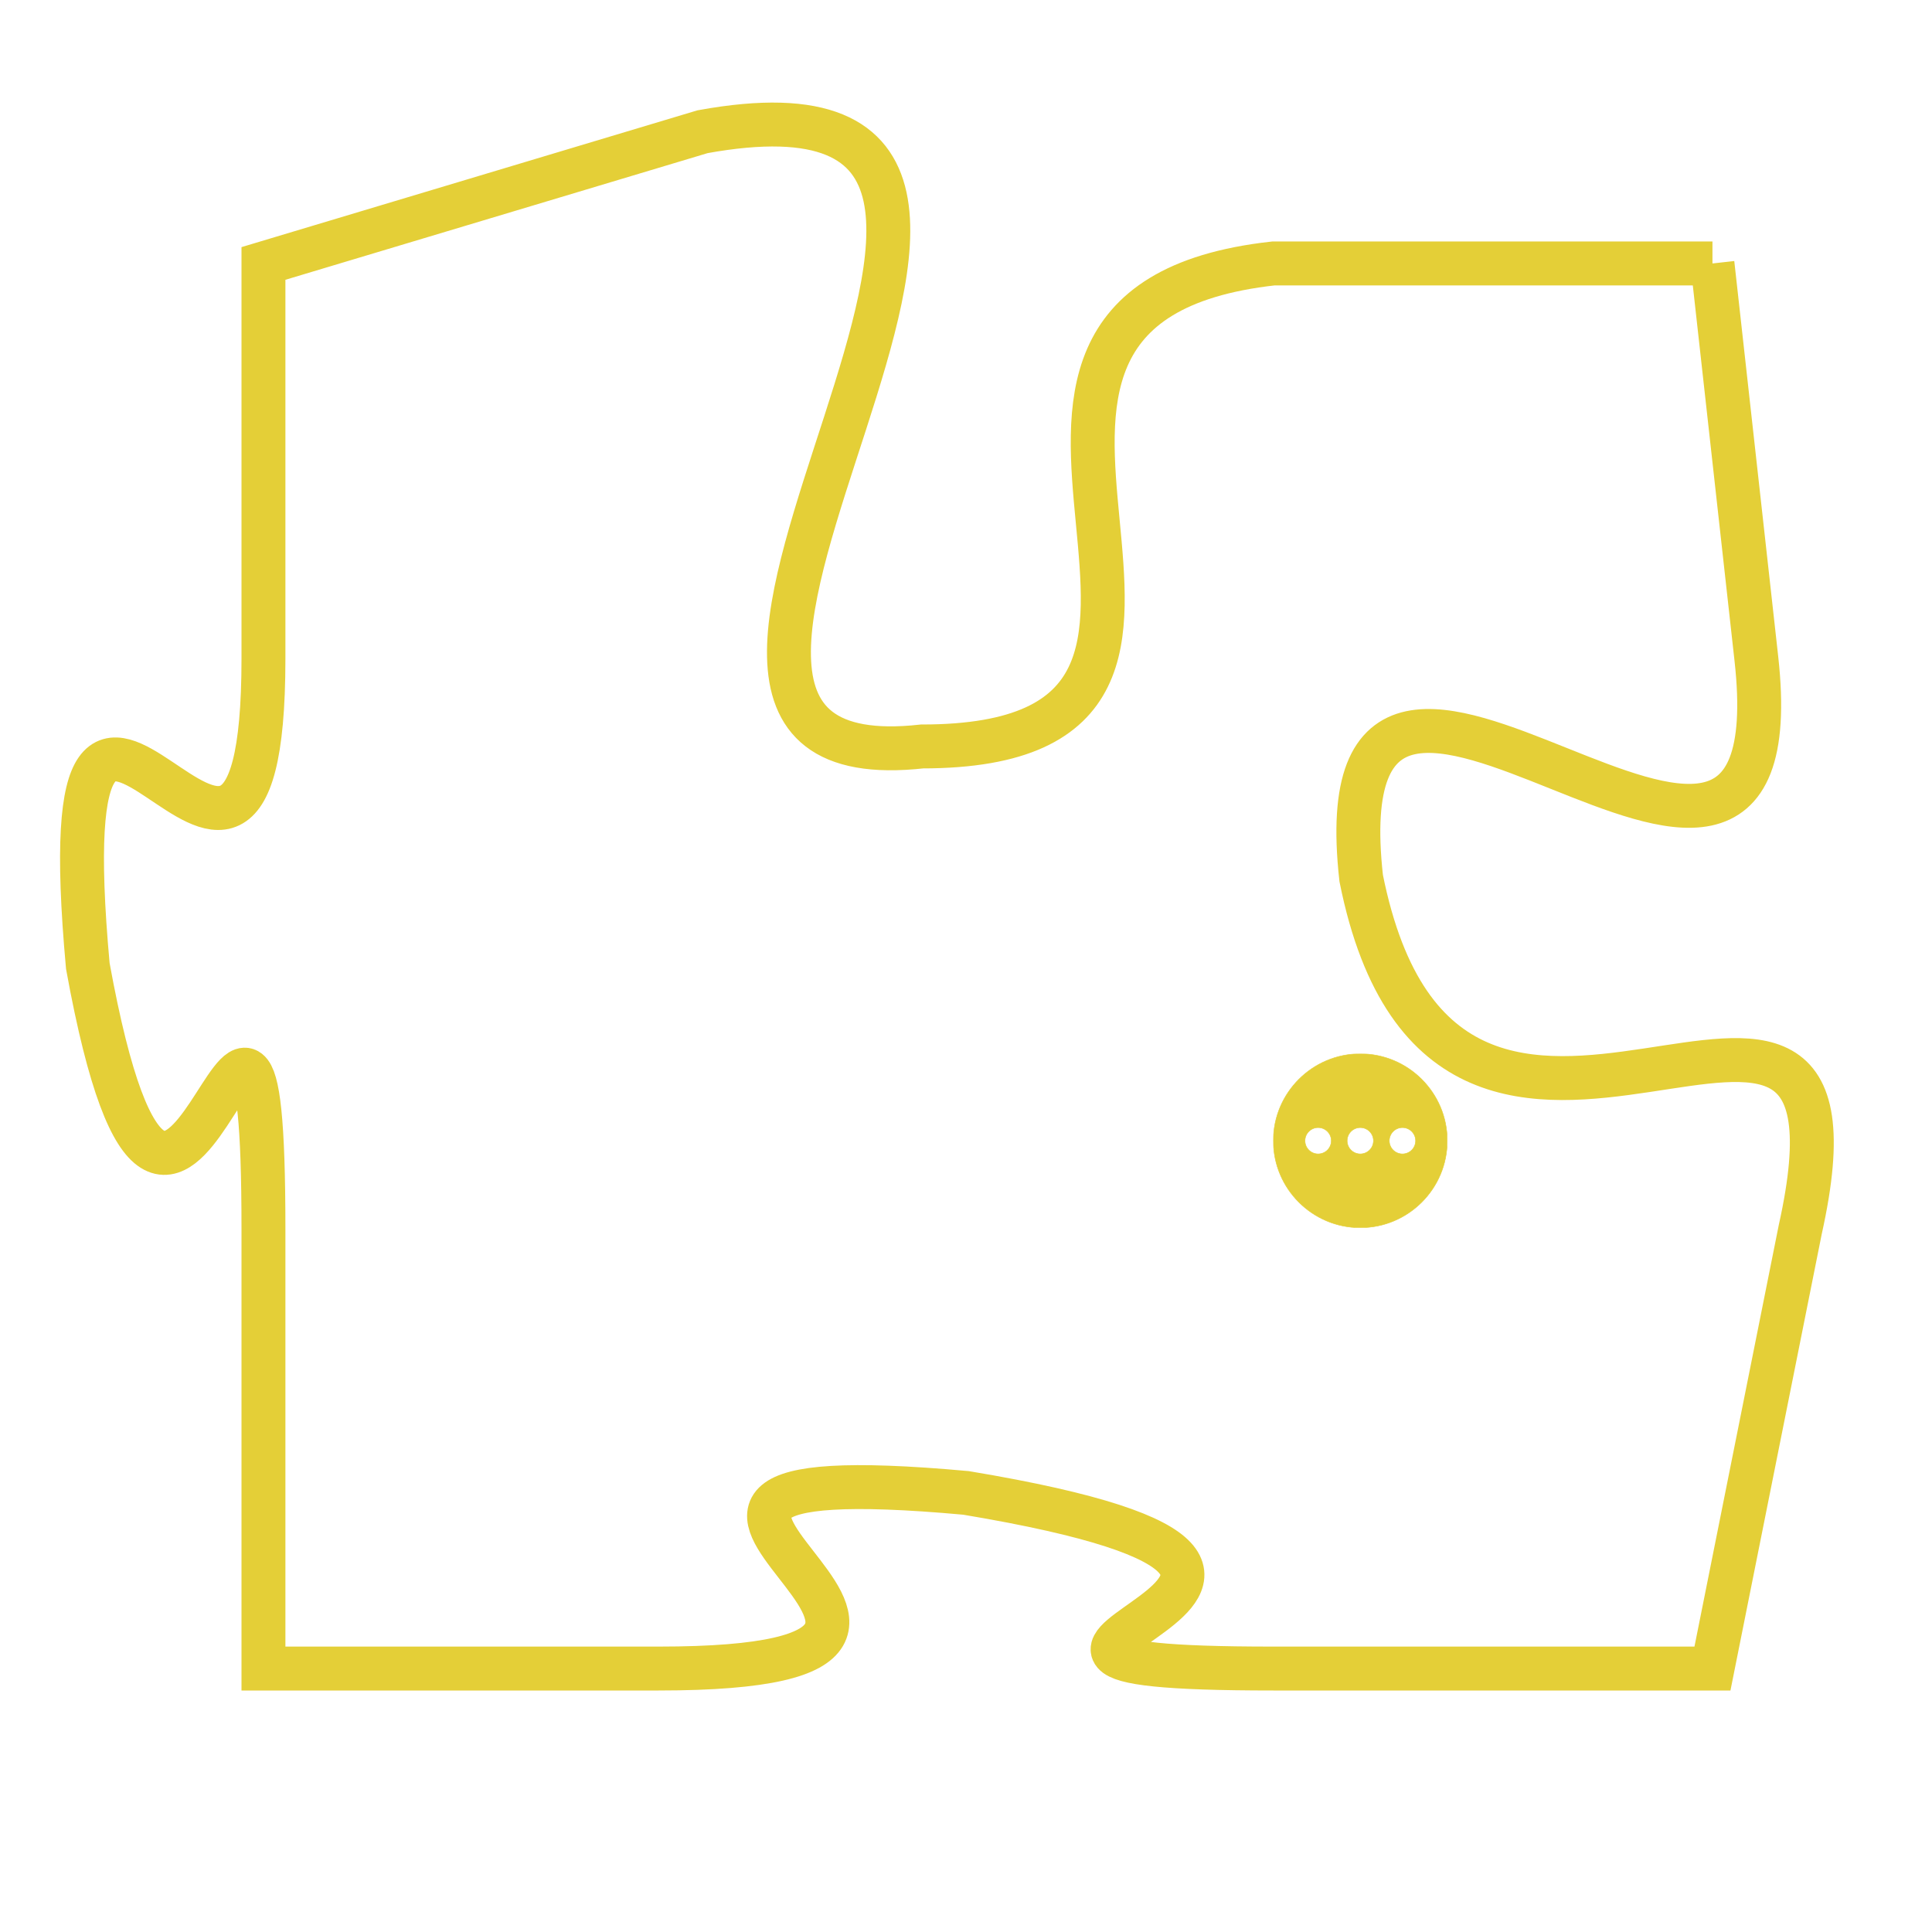 <svg version="1.1" xmlns="http://www.w3.org/2000/svg" xmlns:xlink="http://www.w3.org/1999/xlink" fill="transparent" x="0" y="0" width="350" height="350" preserveAspectRatio="xMinYMin slice"><style type="text/css">.links{fill:transparent;stroke: #E4CF37;}.links:hover{fill:#63D272; opacity:0.4;}</style><defs><g id="allt"><path id="t5390" d="M2013,1312 L2003,1312 C1994,1313 2004,1323 1995,1323 C1986,1324 2001,1307 1990,1309 L1980,1312 1980,1312 L1980,1321 C1980,1330 1975,1317 1976,1328 C1978,1339 1980,1324 1980,1334 L1980,1344 1980,1344 L1989,1344 C1999,1344 1985,1339 1996,1340 C2008,1342 1993,1344 2003,1344 L2013,1344 2013,1344 L2015,1334 C2017,1325 2007,1336 2005,1326 C2004,1317 2015,1330 2014,1321 L2013,1312"/></g><clipPath id="c" clipRule="evenodd" fill="transparent"><use href="#t5390"/></clipPath></defs><svg viewBox="1974 1306 44 39" preserveAspectRatio="xMinYMin meet"><svg width="4380" height="2430"><g><image crossorigin="anonymous" x="0" y="0" href="https://nftpuzzle.license-token.com/assets/completepuzzle.svg" width="100%" height="100%" /><g class="links"><use href="#t5390"/></g></g></svg><svg x="2003" y="1330" height="9%" width="9%" viewBox="0 0 330 330"><g><a xlink:href="https://nftpuzzle.license-token.com/" class="links"><title>See the most innovative NFT based token software licensing project</title><path fill="#E4CF37" id="more" d="M165,0C74.019,0,0,74.019,0,165s74.019,165,165,165s165-74.019,165-165S255.981,0,165,0z M85,190 c-13.785,0-25-11.215-25-25s11.215-25,25-25s25,11.215,25,25S98.785,190,85,190z M165,190c-13.785,0-25-11.215-25-25 s11.215-25,25-25s25,11.215,25,25S178.785,190,165,190z M245,190c-13.785,0-25-11.215-25-25s11.215-25,25-25 c13.785,0,25,11.215,25,25S258.785,190,245,190z"></path></a></g></svg></svg></svg>